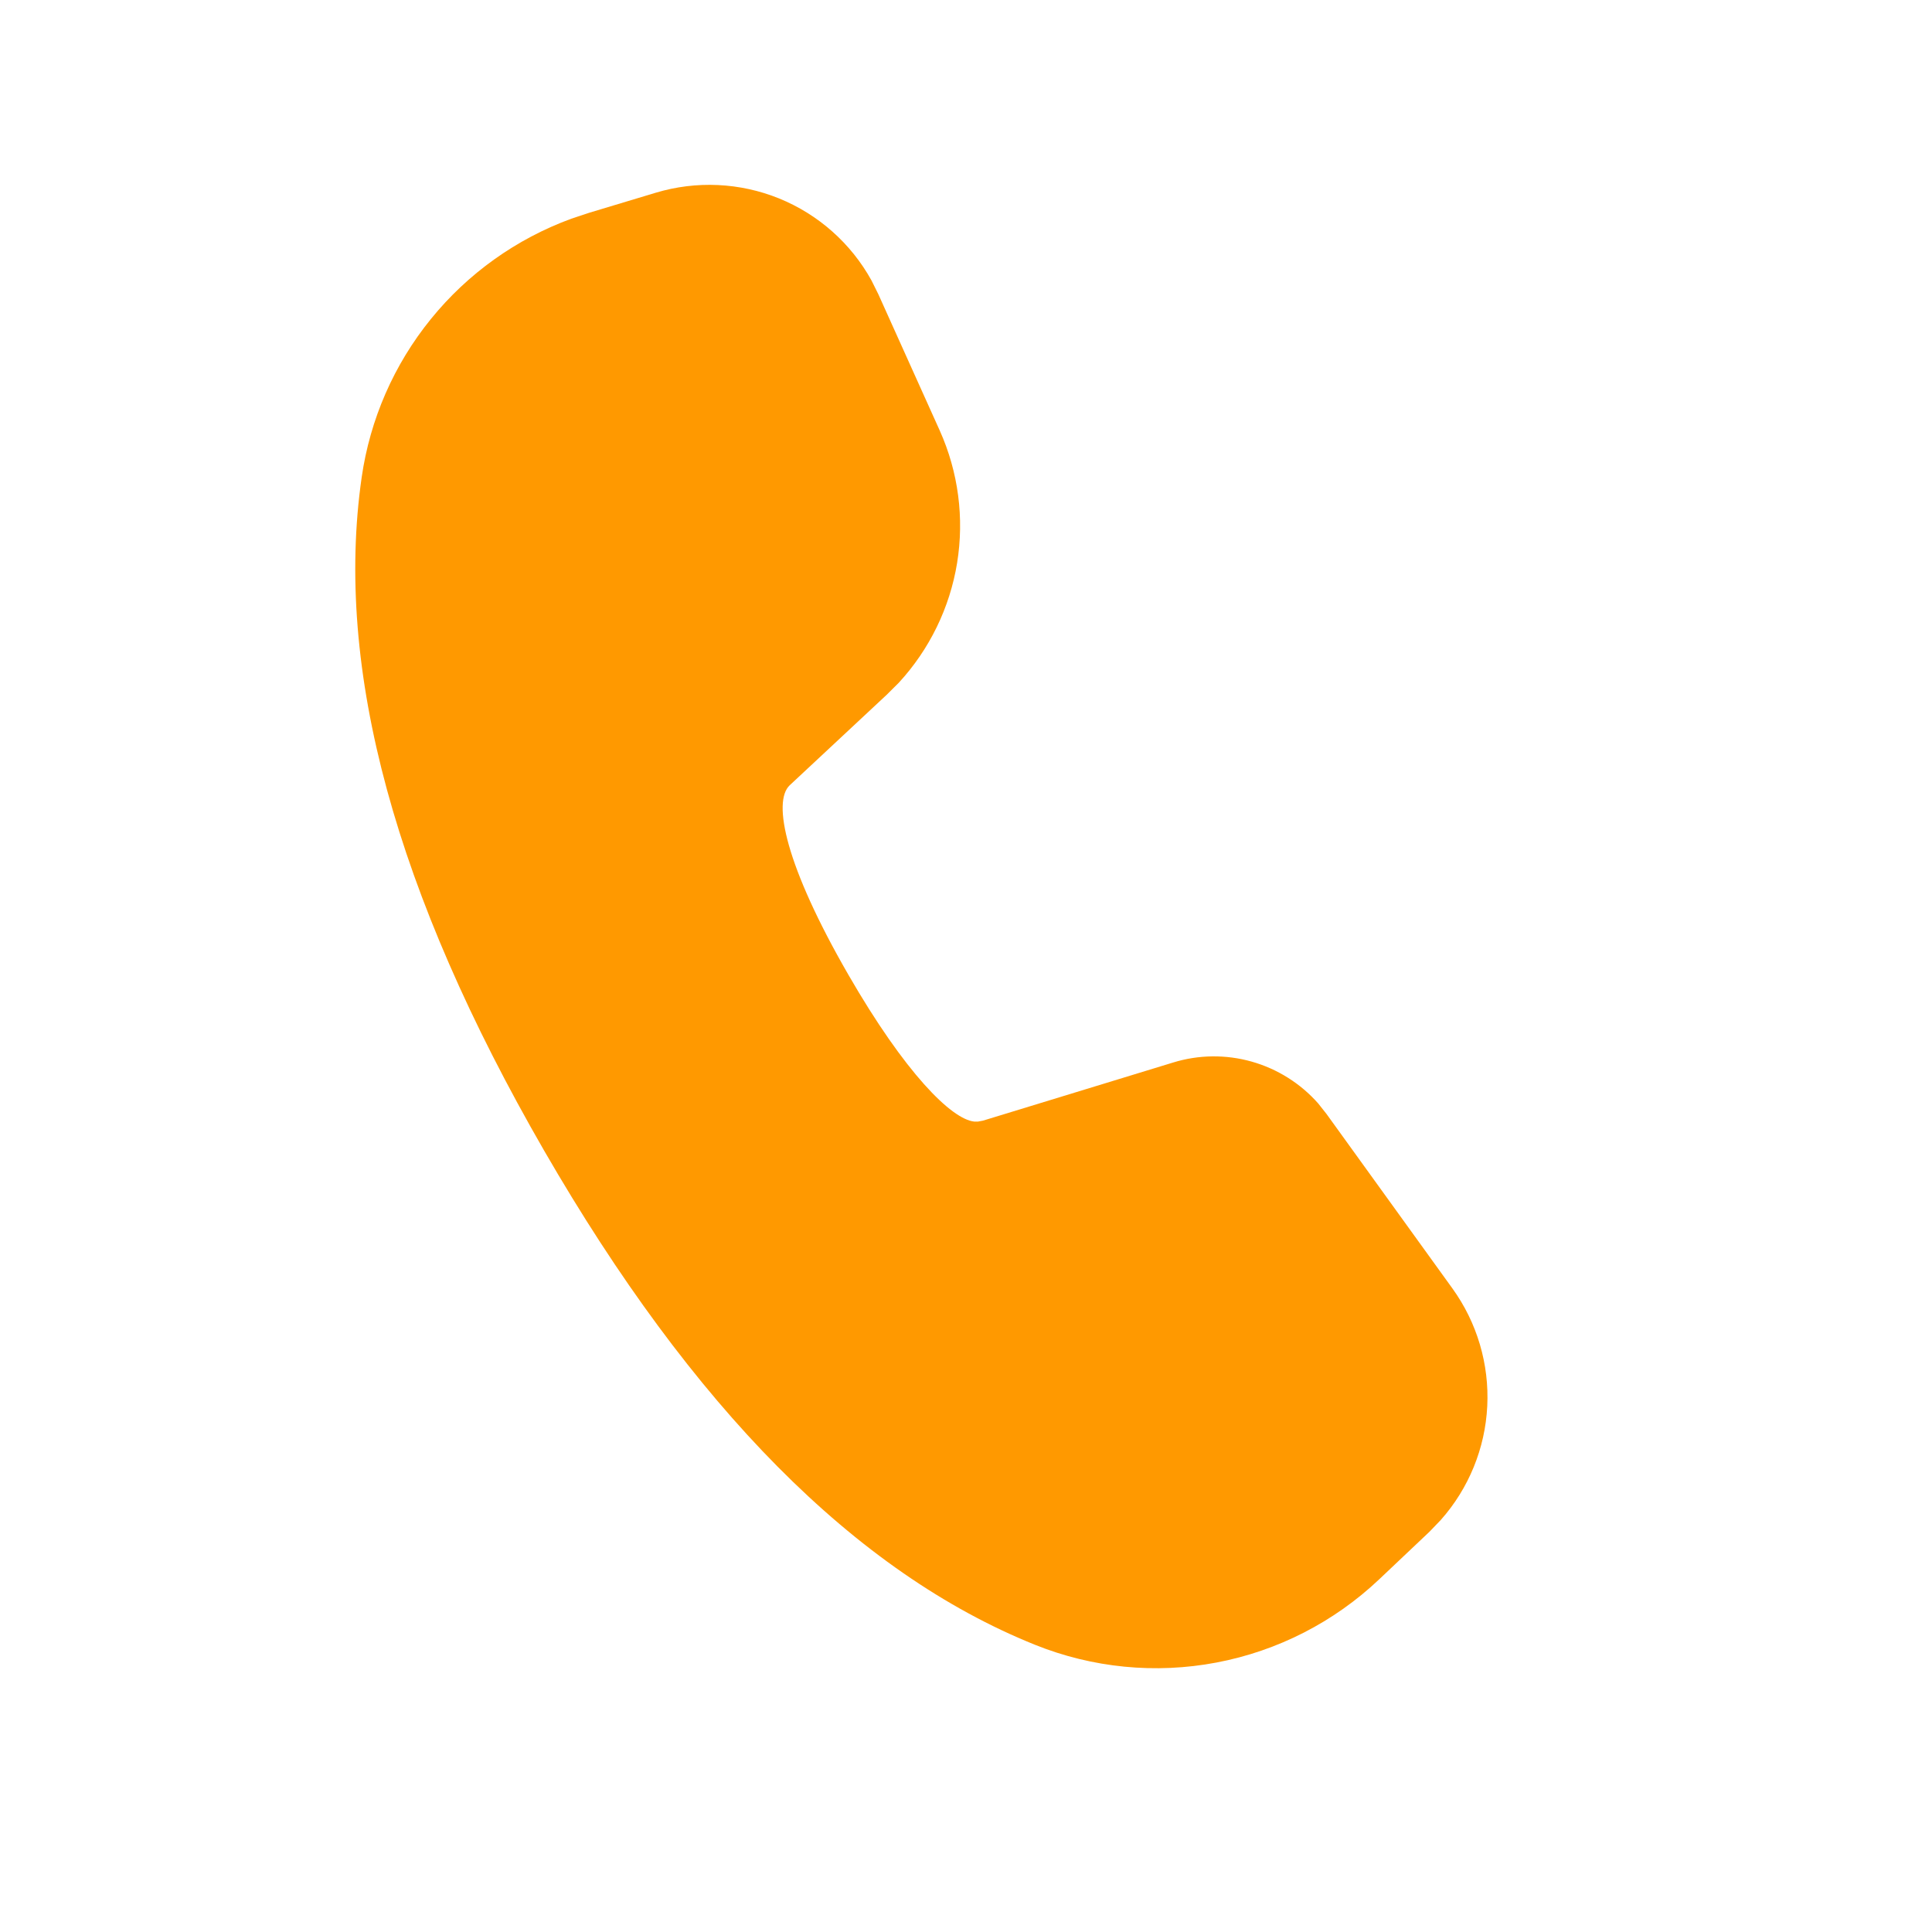 <svg width="25" height="25" viewBox="0 0 25 25" fill="none" xmlns="http://www.w3.org/2000/svg">
<g id="fluent:call-20-filled">
<path id="Vector" d="M8.485 2.494C9.01 2.336 9.574 2.362 10.082 2.568C10.59 2.775 11.012 3.149 11.277 3.629L11.366 3.808L12.161 5.573C12.401 6.109 12.479 6.704 12.385 7.284C12.291 7.863 12.028 8.403 11.63 8.835L11.471 8.993L10.219 10.161C9.993 10.374 10.163 11.201 10.979 12.615C11.713 13.887 12.311 14.481 12.605 14.513H12.656L12.72 14.501L15.18 13.749C15.51 13.647 15.863 13.643 16.196 13.737C16.529 13.831 16.828 14.019 17.057 14.278L17.166 14.416L18.794 16.672C19.113 17.114 19.272 17.652 19.245 18.196C19.218 18.741 19.006 19.26 18.644 19.668L18.498 19.82L17.847 20.436C17.263 20.989 16.533 21.363 15.742 21.513C14.952 21.663 14.136 21.583 13.389 21.282C11.067 20.346 8.958 18.208 7.041 14.889C5.121 11.561 4.323 8.661 4.68 6.177C4.788 5.426 5.097 4.718 5.575 4.129C6.052 3.54 6.681 3.091 7.393 2.83L7.625 2.753L8.485 2.494Z" fill="#FF9900"/>
</g>
</svg>
